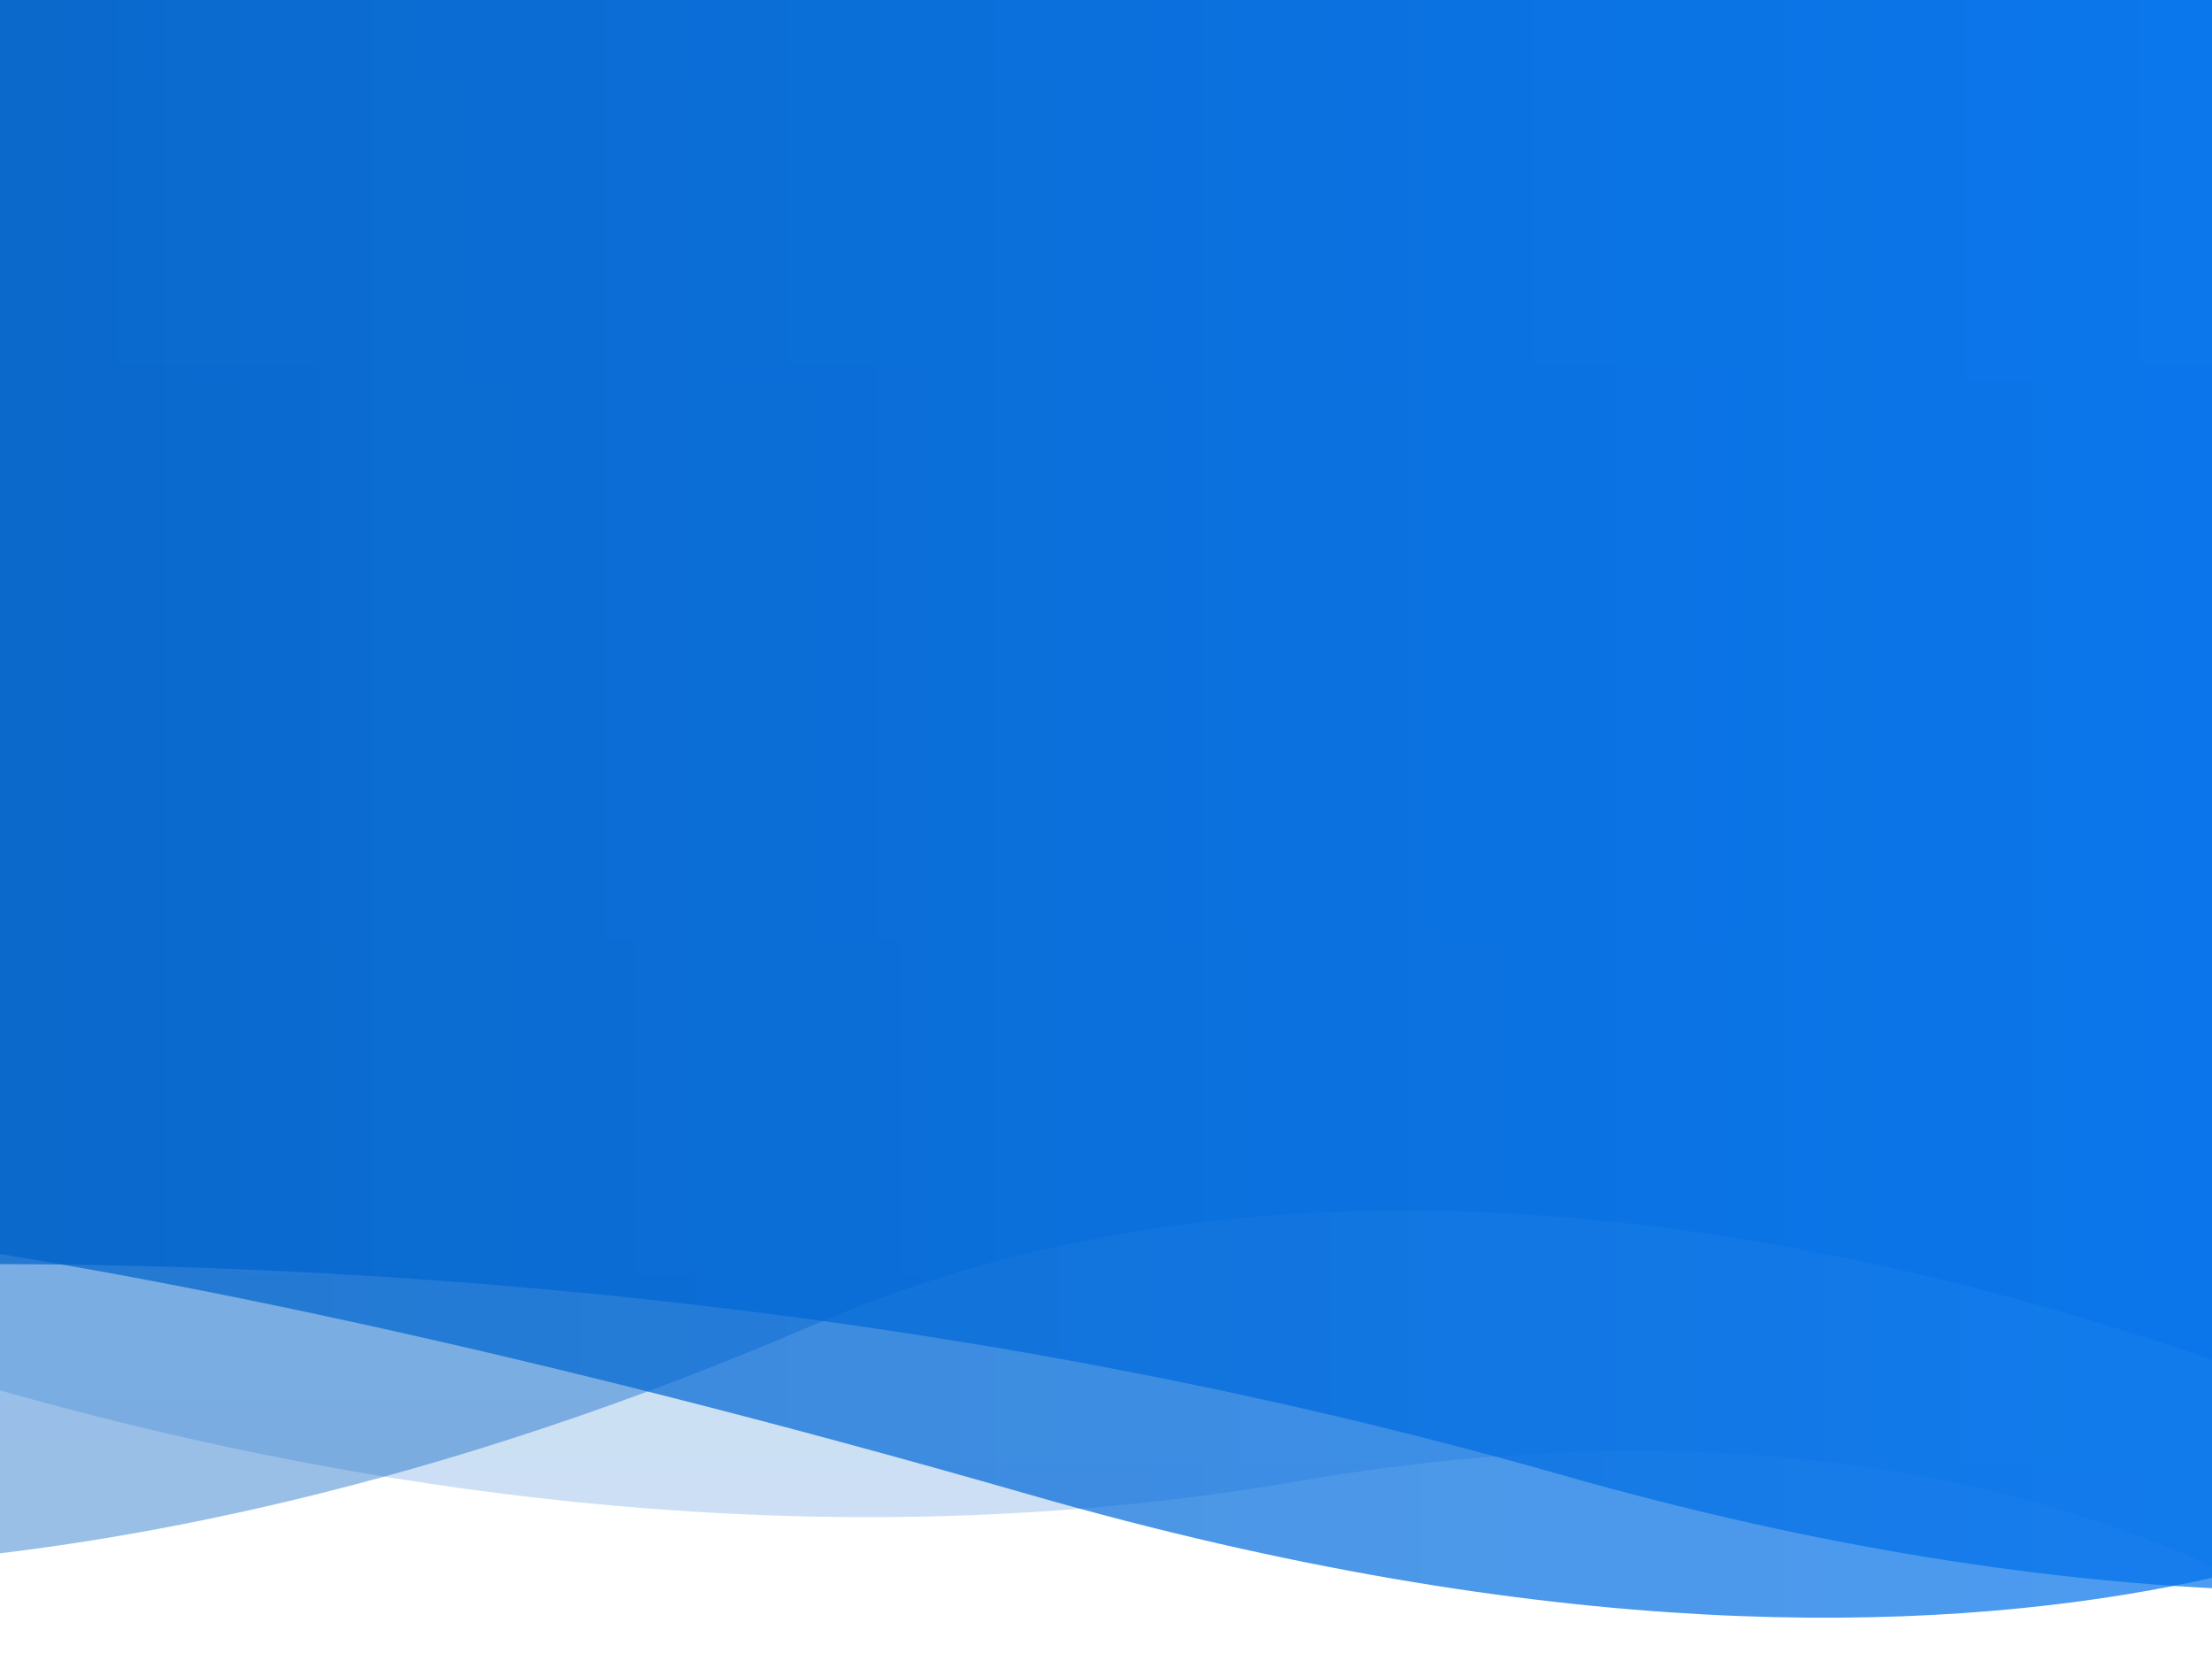 <svg id="Layer_1" data-name="Layer 1" xmlns="http://www.w3.org/2000/svg" xmlns:xlink="http://www.w3.org/1999/xlink" viewBox="0 0 280.5 209.55"><defs><linearGradient id="linear-gradient" x1="-464.59" y1="417.4" x2="-464.59" y2="416.4" gradientTransform="matrix(-375.93, 0, 0, 402.77, -174517.25, -167883.28)" gradientUnits="userSpaceOnUse"><stop offset="0" stop-color="#005fc2"/><stop offset="1" stop-color="#0074f2"/></linearGradient><linearGradient id="linear-gradient-2" x1="-464.58" y1="417.55" x2="-464.58" y2="416.55" gradientTransform="matrix(-378.93, 0, 0, 371.9, -175909.25, -155086.72)" xlink:href="#linear-gradient"/><linearGradient id="linear-gradient-3" x1="-463.89" y1="417.04" x2="-464.71" y2="417.04" gradientTransform="matrix(-452.51, 0, 0, 375.27, -209974.57, -156487.1)" xlink:href="#linear-gradient"/><linearGradient id="linear-gradient-4" x1="-464.08" y1="417.01" x2="-465.08" y2="417.01" gradientTransform="matrix(-378, 0, 0, 378.62, -175477, -157872.58)" xlink:href="#linear-gradient"/></defs><title>homebg</title><path d="M-53,157.09s103.85,50.36,217.56,30.73,158.37,42,158.37,42V-173H-53Z" style="opacity:0.2;isolation:isolate;fill:url(#linear-gradient)"/><path d="M-57,197.09s63.07,12.84,160.56-29.27,218.37,22,218.37,22V-173H-54Z" style="opacity:0.4;isolation:isolate;fill:url(#linear-gradient-2)"/><path d="M396.54,178.15S330.6,224.83,198,187-56,162.6-56,162.6l1-336H321Z" style="opacity:0.7;isolation:isolate;fill:url(#linear-gradient-3)"/><path d="M321,184.32s-58.26,43.12-190.48,5.18S-56,153.13-56,153.13l1-326.63H322Z" style="opacity:0.7;isolation:isolate;fill:url(#linear-gradient-4)"/></svg>